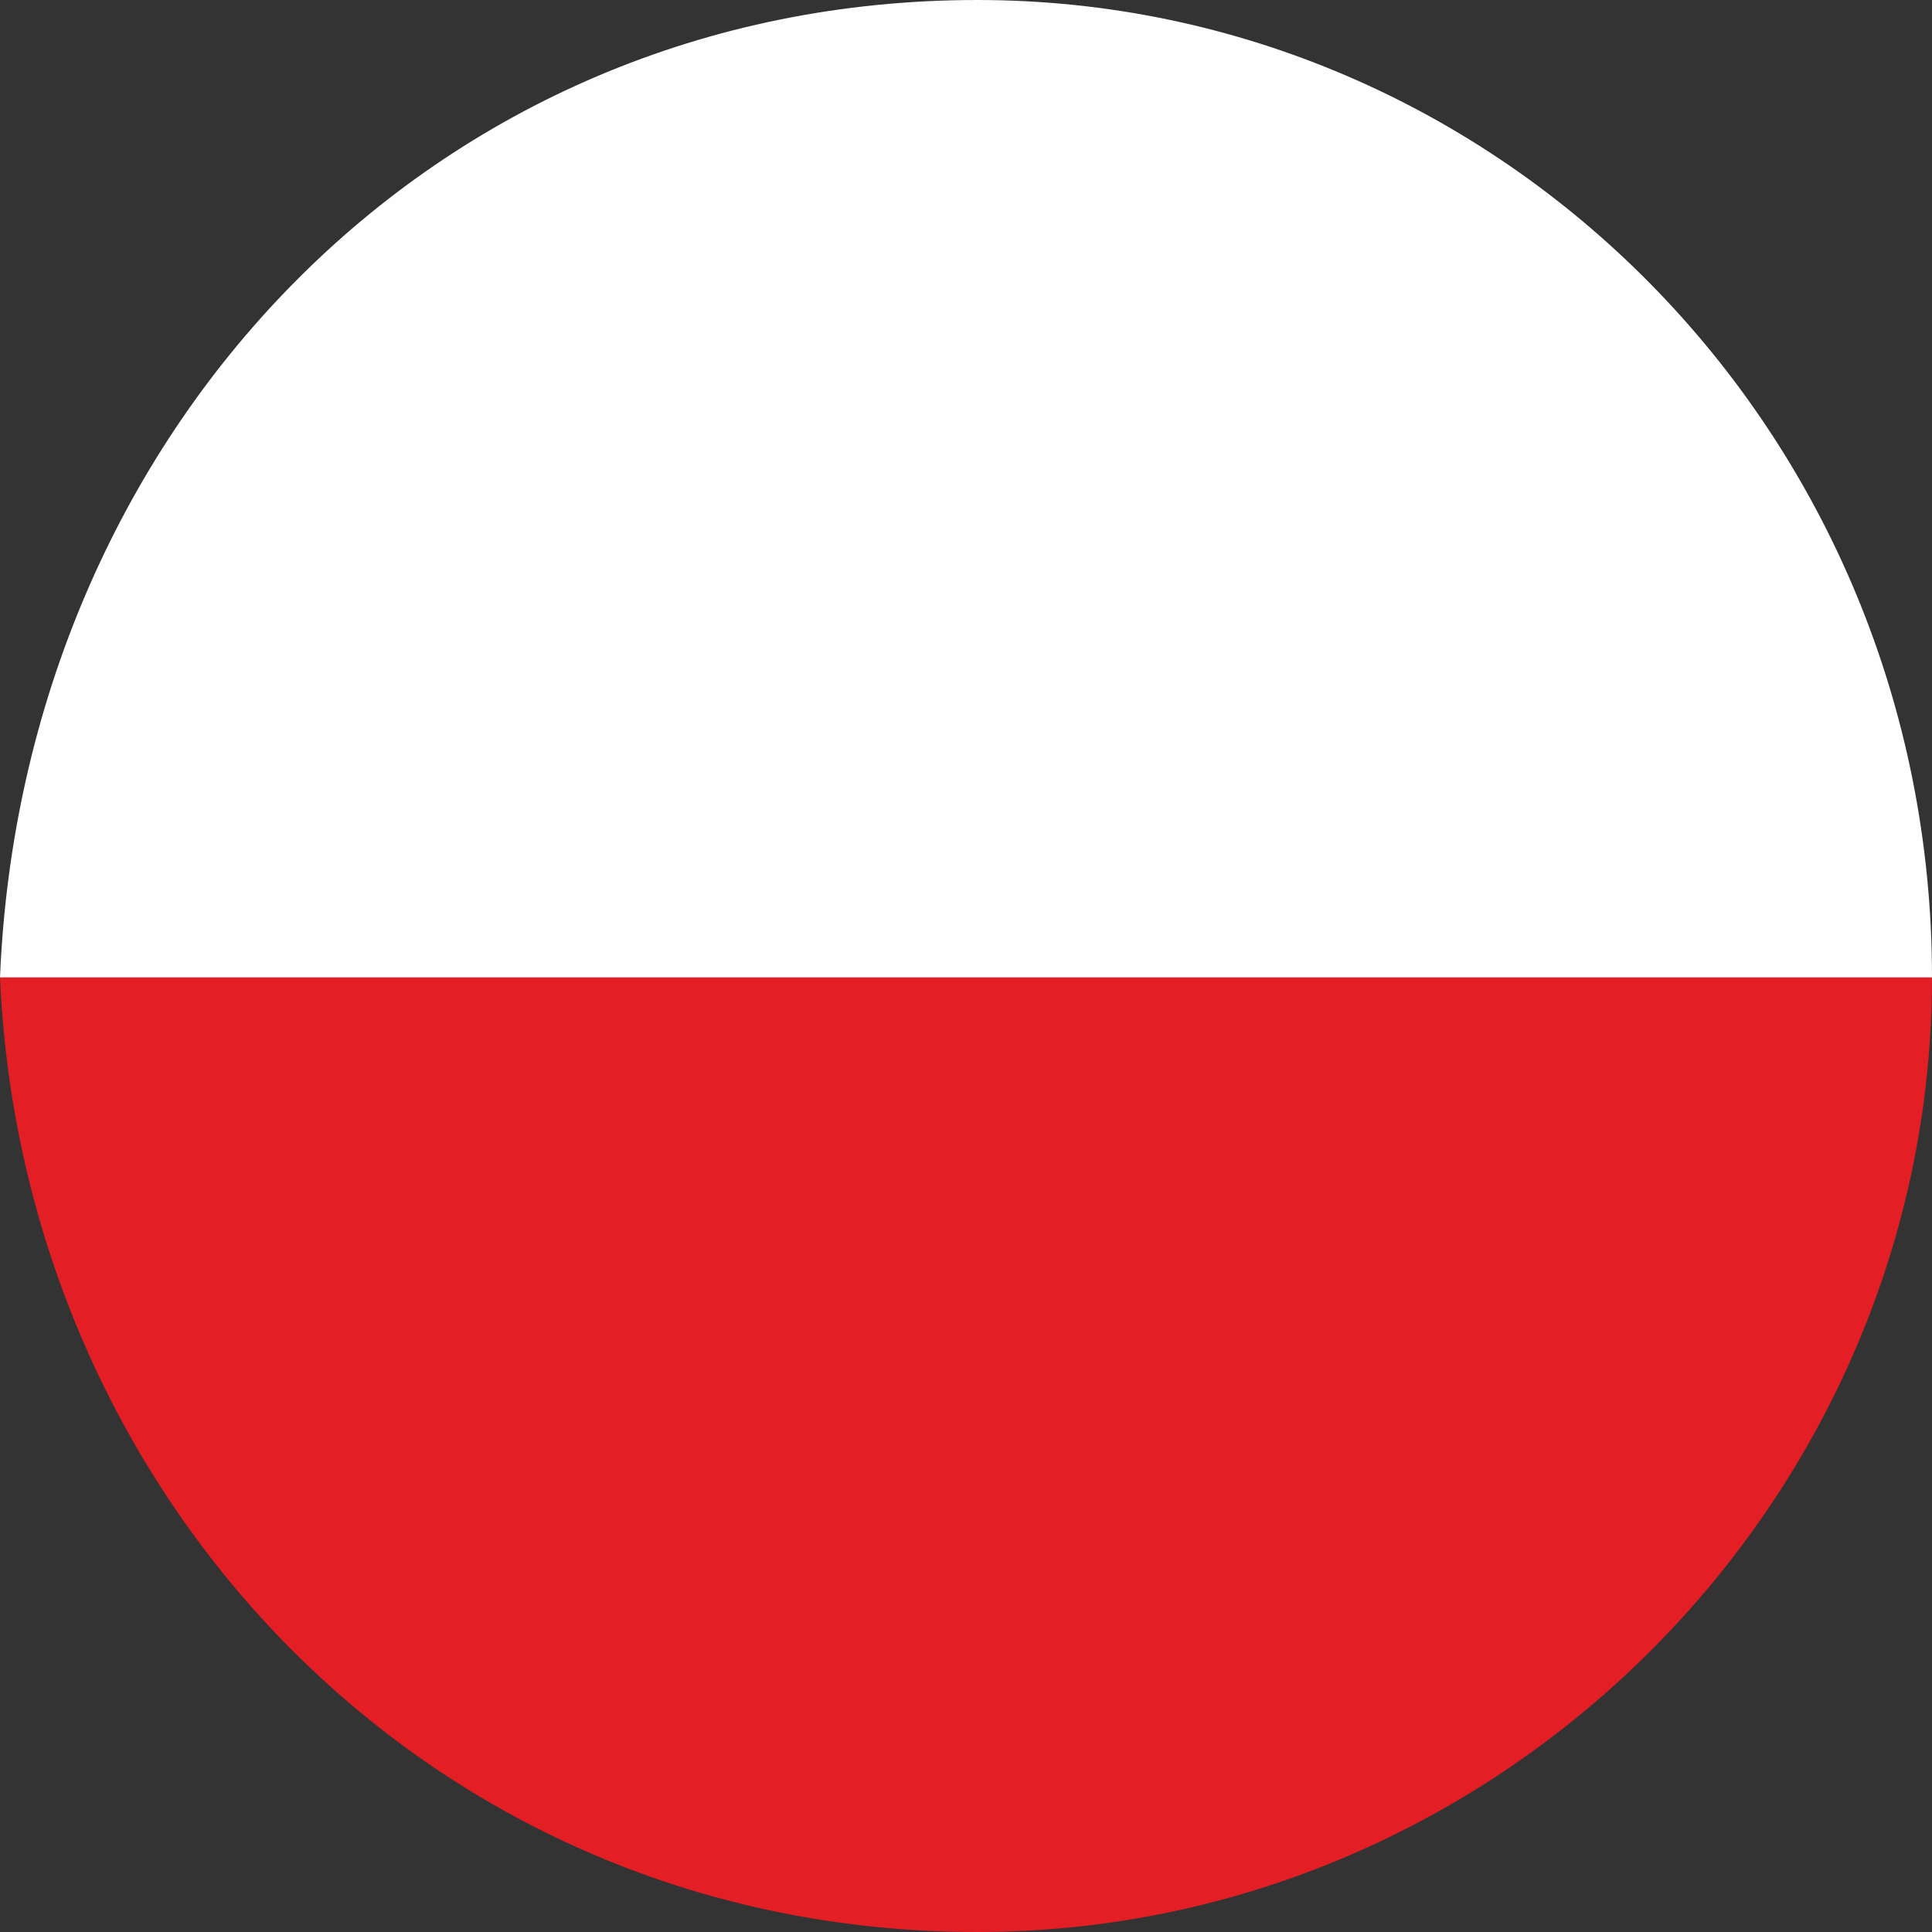 <?xml version="1.0" encoding="UTF-8" standalone="no"?>
<svg
   xmlns:dc="http://purl.org/dc/elements/1.1/"
   xmlns:cc="http://creativecommons.org/ns#"
   xmlns:rdf="http://www.w3.org/1999/02/22-rdf-syntax-ns#"
   xmlns:svg="http://www.w3.org/2000/svg"
   xmlns="http://www.w3.org/2000/svg"
   xmlns:sodipodi="http://sodipodi.sourceforge.net/DTD/sodipodi-0.dtd"
   xmlns:inkscape="http://www.inkscape.org/namespaces/inkscape"
   width="14.729mm"
   height="14.729mm"
   version="1.0"
   viewBox="0 0 85 85"
   xml:space="preserve"
   id="svg841"
   sodipodi:docname="pl.svg"
   style="clip-rule:evenodd;fill-rule:evenodd;image-rendering:optimizeQuality;shape-rendering:geometricPrecision;text-rendering:geometricPrecision"
   inkscape:version="0.92.3 (2405546, 2018-03-11)"><rect x="0" y="0" width="85" height="85" fill="#333333" stroke="none"/><sodipodi:namedview
   pagecolor="#ffffff"
   bordercolor="#666666"
   borderopacity="1"
   objecttolerance="10"
   gridtolerance="10"
   guidetolerance="10"
   inkscape:pageopacity="0"
   inkscape:pageshadow="2"
   inkscape:window-width="3840"
   inkscape:window-height="2066"
   id="namedview843"
   showgrid="false"
   inkscape:zoom="31.618927"
   inkscape:cx="27.834097"
   inkscape:cy="27.834096"
   inkscape:window-x="-11"
   inkscape:window-y="-11"
   inkscape:window-maximized="1"
   inkscape:current-layer="svg841" />
 <defs
   id="defs833">
  <style
   type="text/css"
   id="style831">
   <![CDATA[
    .str0 {stroke:#2B2A29;stroke-width:4.907}
    .fil2 {fill:none}
    .fil0 {fill:#E31E24}
    .fil1 {fill:#FEFEFE}
   ]]>
  </style>
 </defs>
    <path
   class="fil0"
   d="M 0,43 H 85 C 85,66 66,85 43,85 19,85 1,66 0,43 Z"
   id="path835"
   inkscape:connector-curvature="0"
   style="fill:#e31e24" />
    <path
   class="fil1"
   d="M 85,43 H 0 C 1,19 19,0 43,0 66,0 85,19 85,43 Z"
   id="path837"
   inkscape:connector-curvature="0"
   style="fill:#fefefe" />
   
</svg>